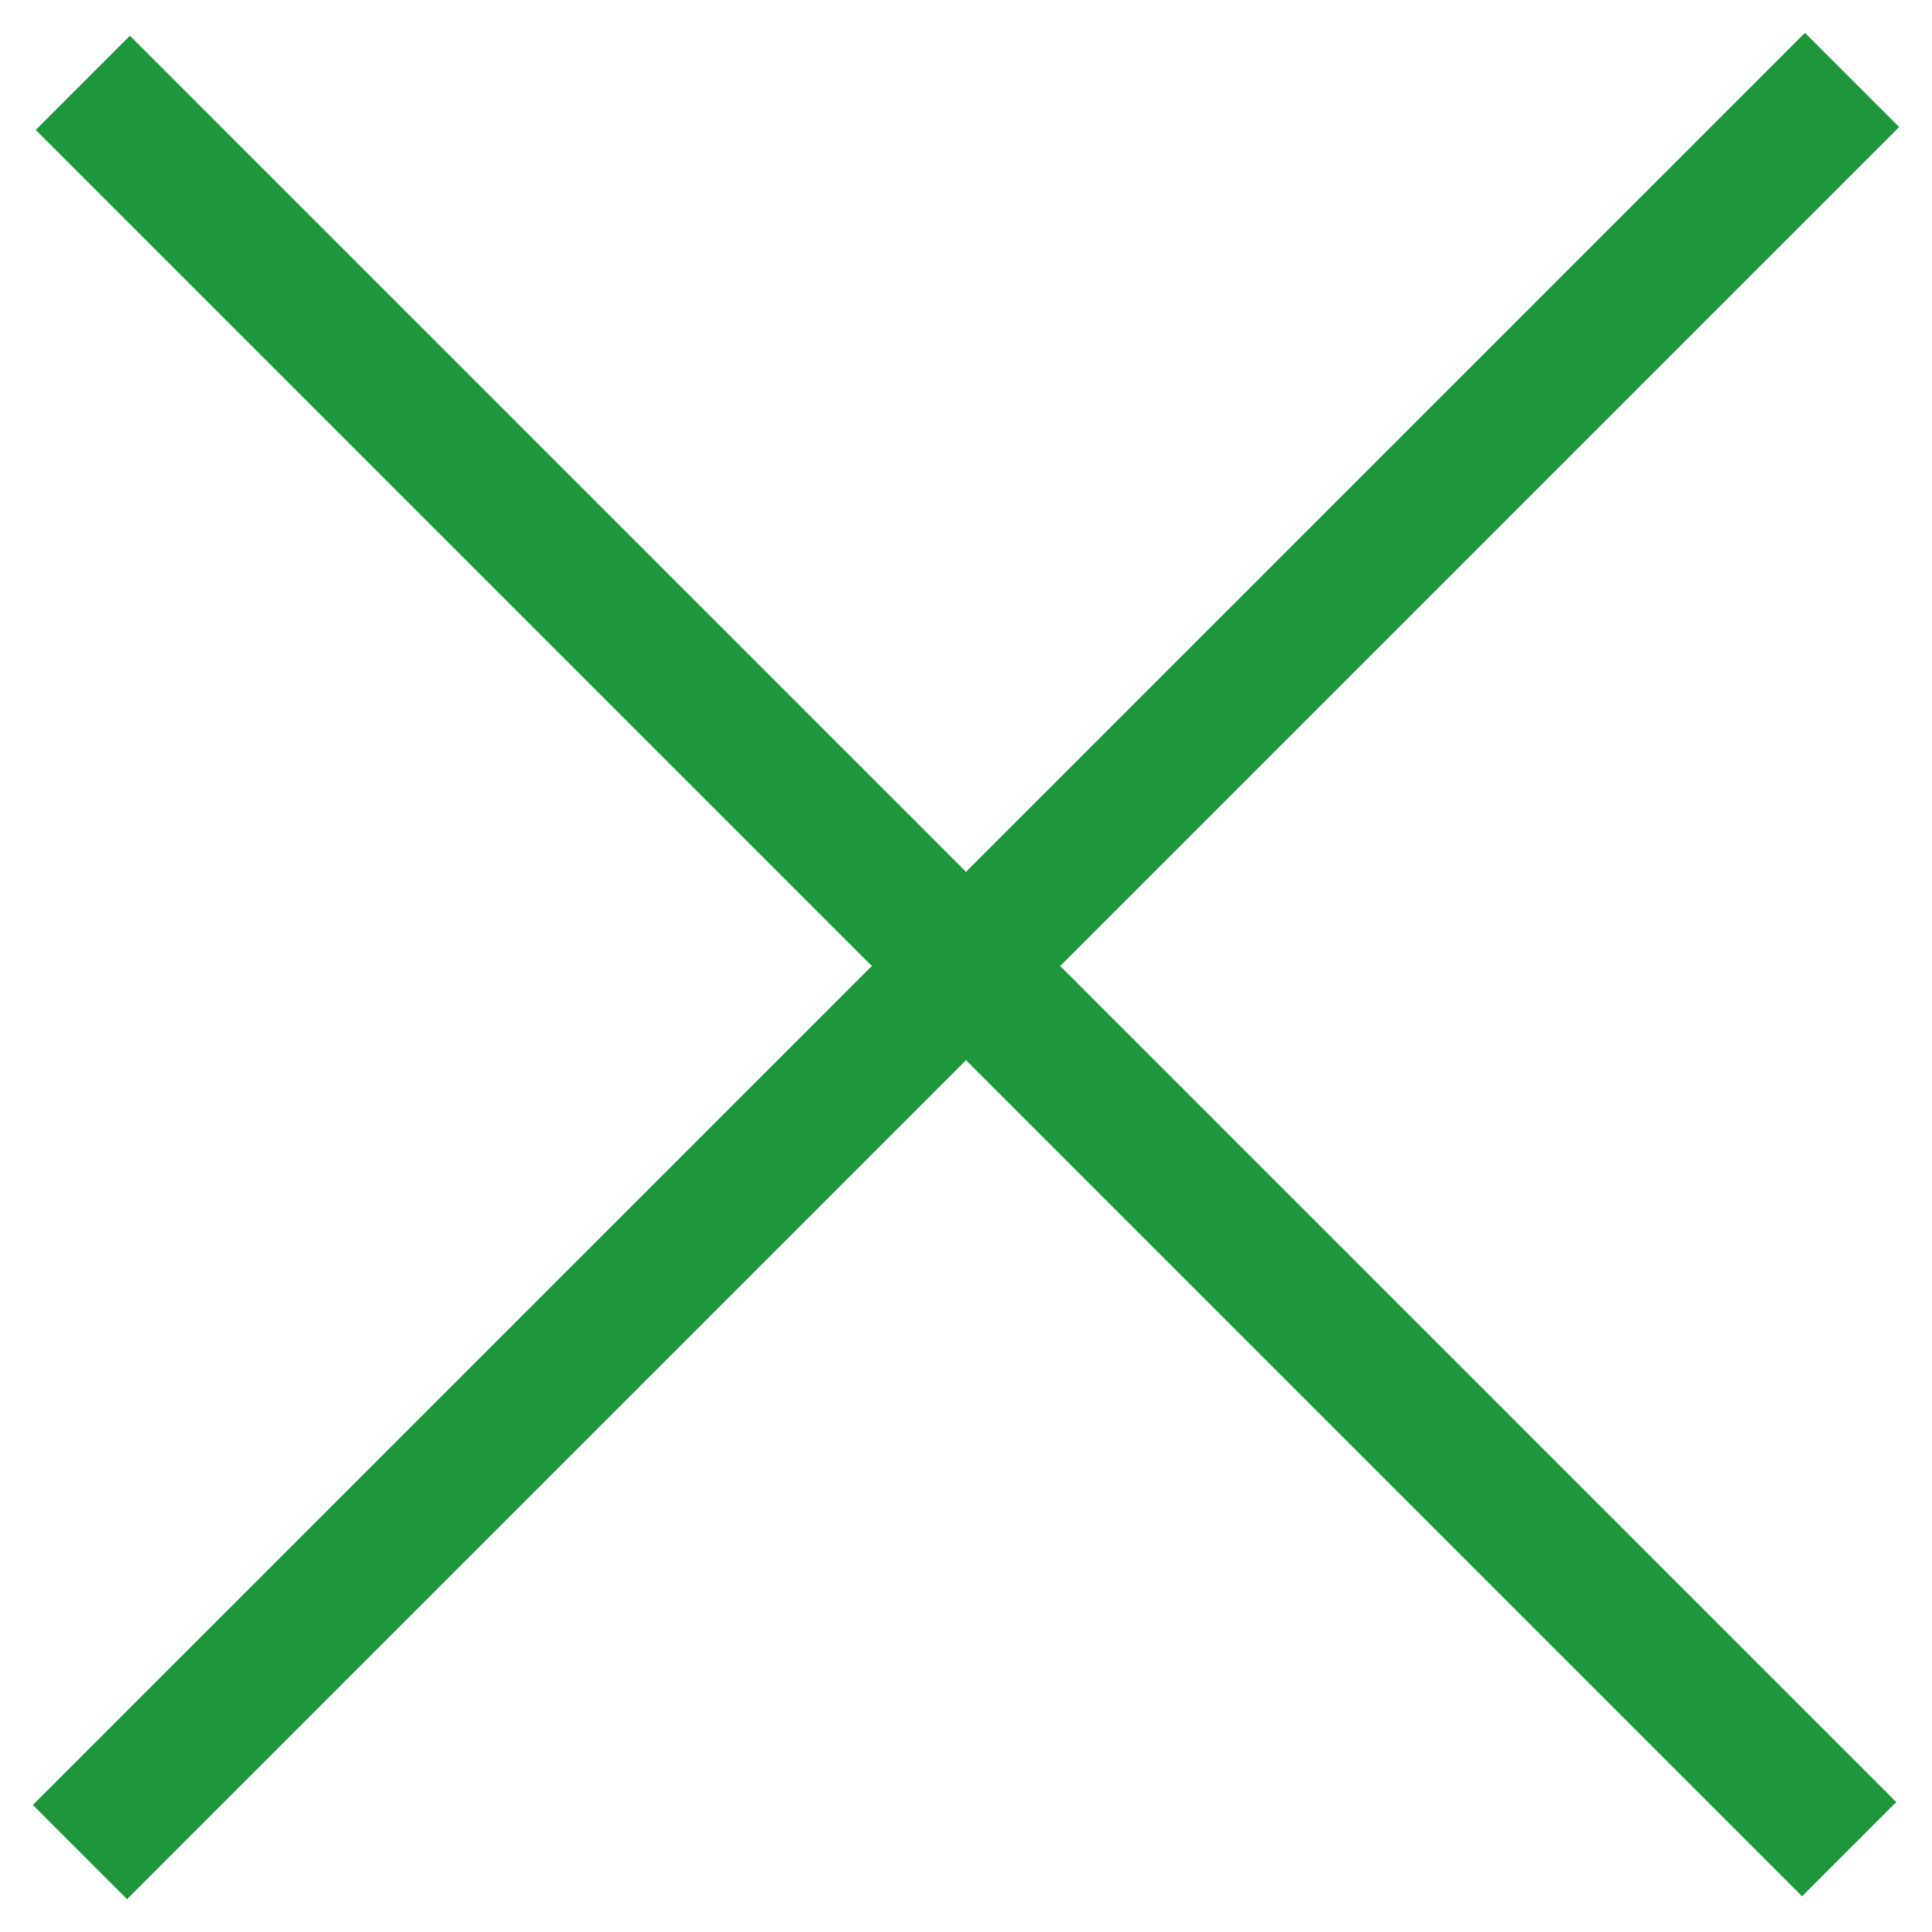 <?xml version="1.0" encoding="utf-8"?>
<!-- Generator: Adobe Illustrator 19.0.0, SVG Export Plug-In . SVG Version: 6.00 Build 0)  -->
<svg version="1.1" id="search_button_reset" xmlns="http://www.w3.org/2000/svg" xmlns:xlink="http://www.w3.org/1999/xlink"
	 x="0px" y="0px" viewBox="0 0 400 400" style="enable-background:new 0 0 400 400;" xml:space="preserve">
<style type="text/css">
	.st0{fill:#1E973B;}
</style>
<g>
	<path id="XMLID_2_" class="st0" d="M373.7,6.8l19.5,19.5L26.3,393.2L6.8,373.7L373.7,6.8z"/>
	<path id="XMLID_1_" class="st0" d="M392.6,373.1l-19.5,19.5L7.4,26.9L26.9,7.4L392.6,373.1z"/>
</g>
</svg>

